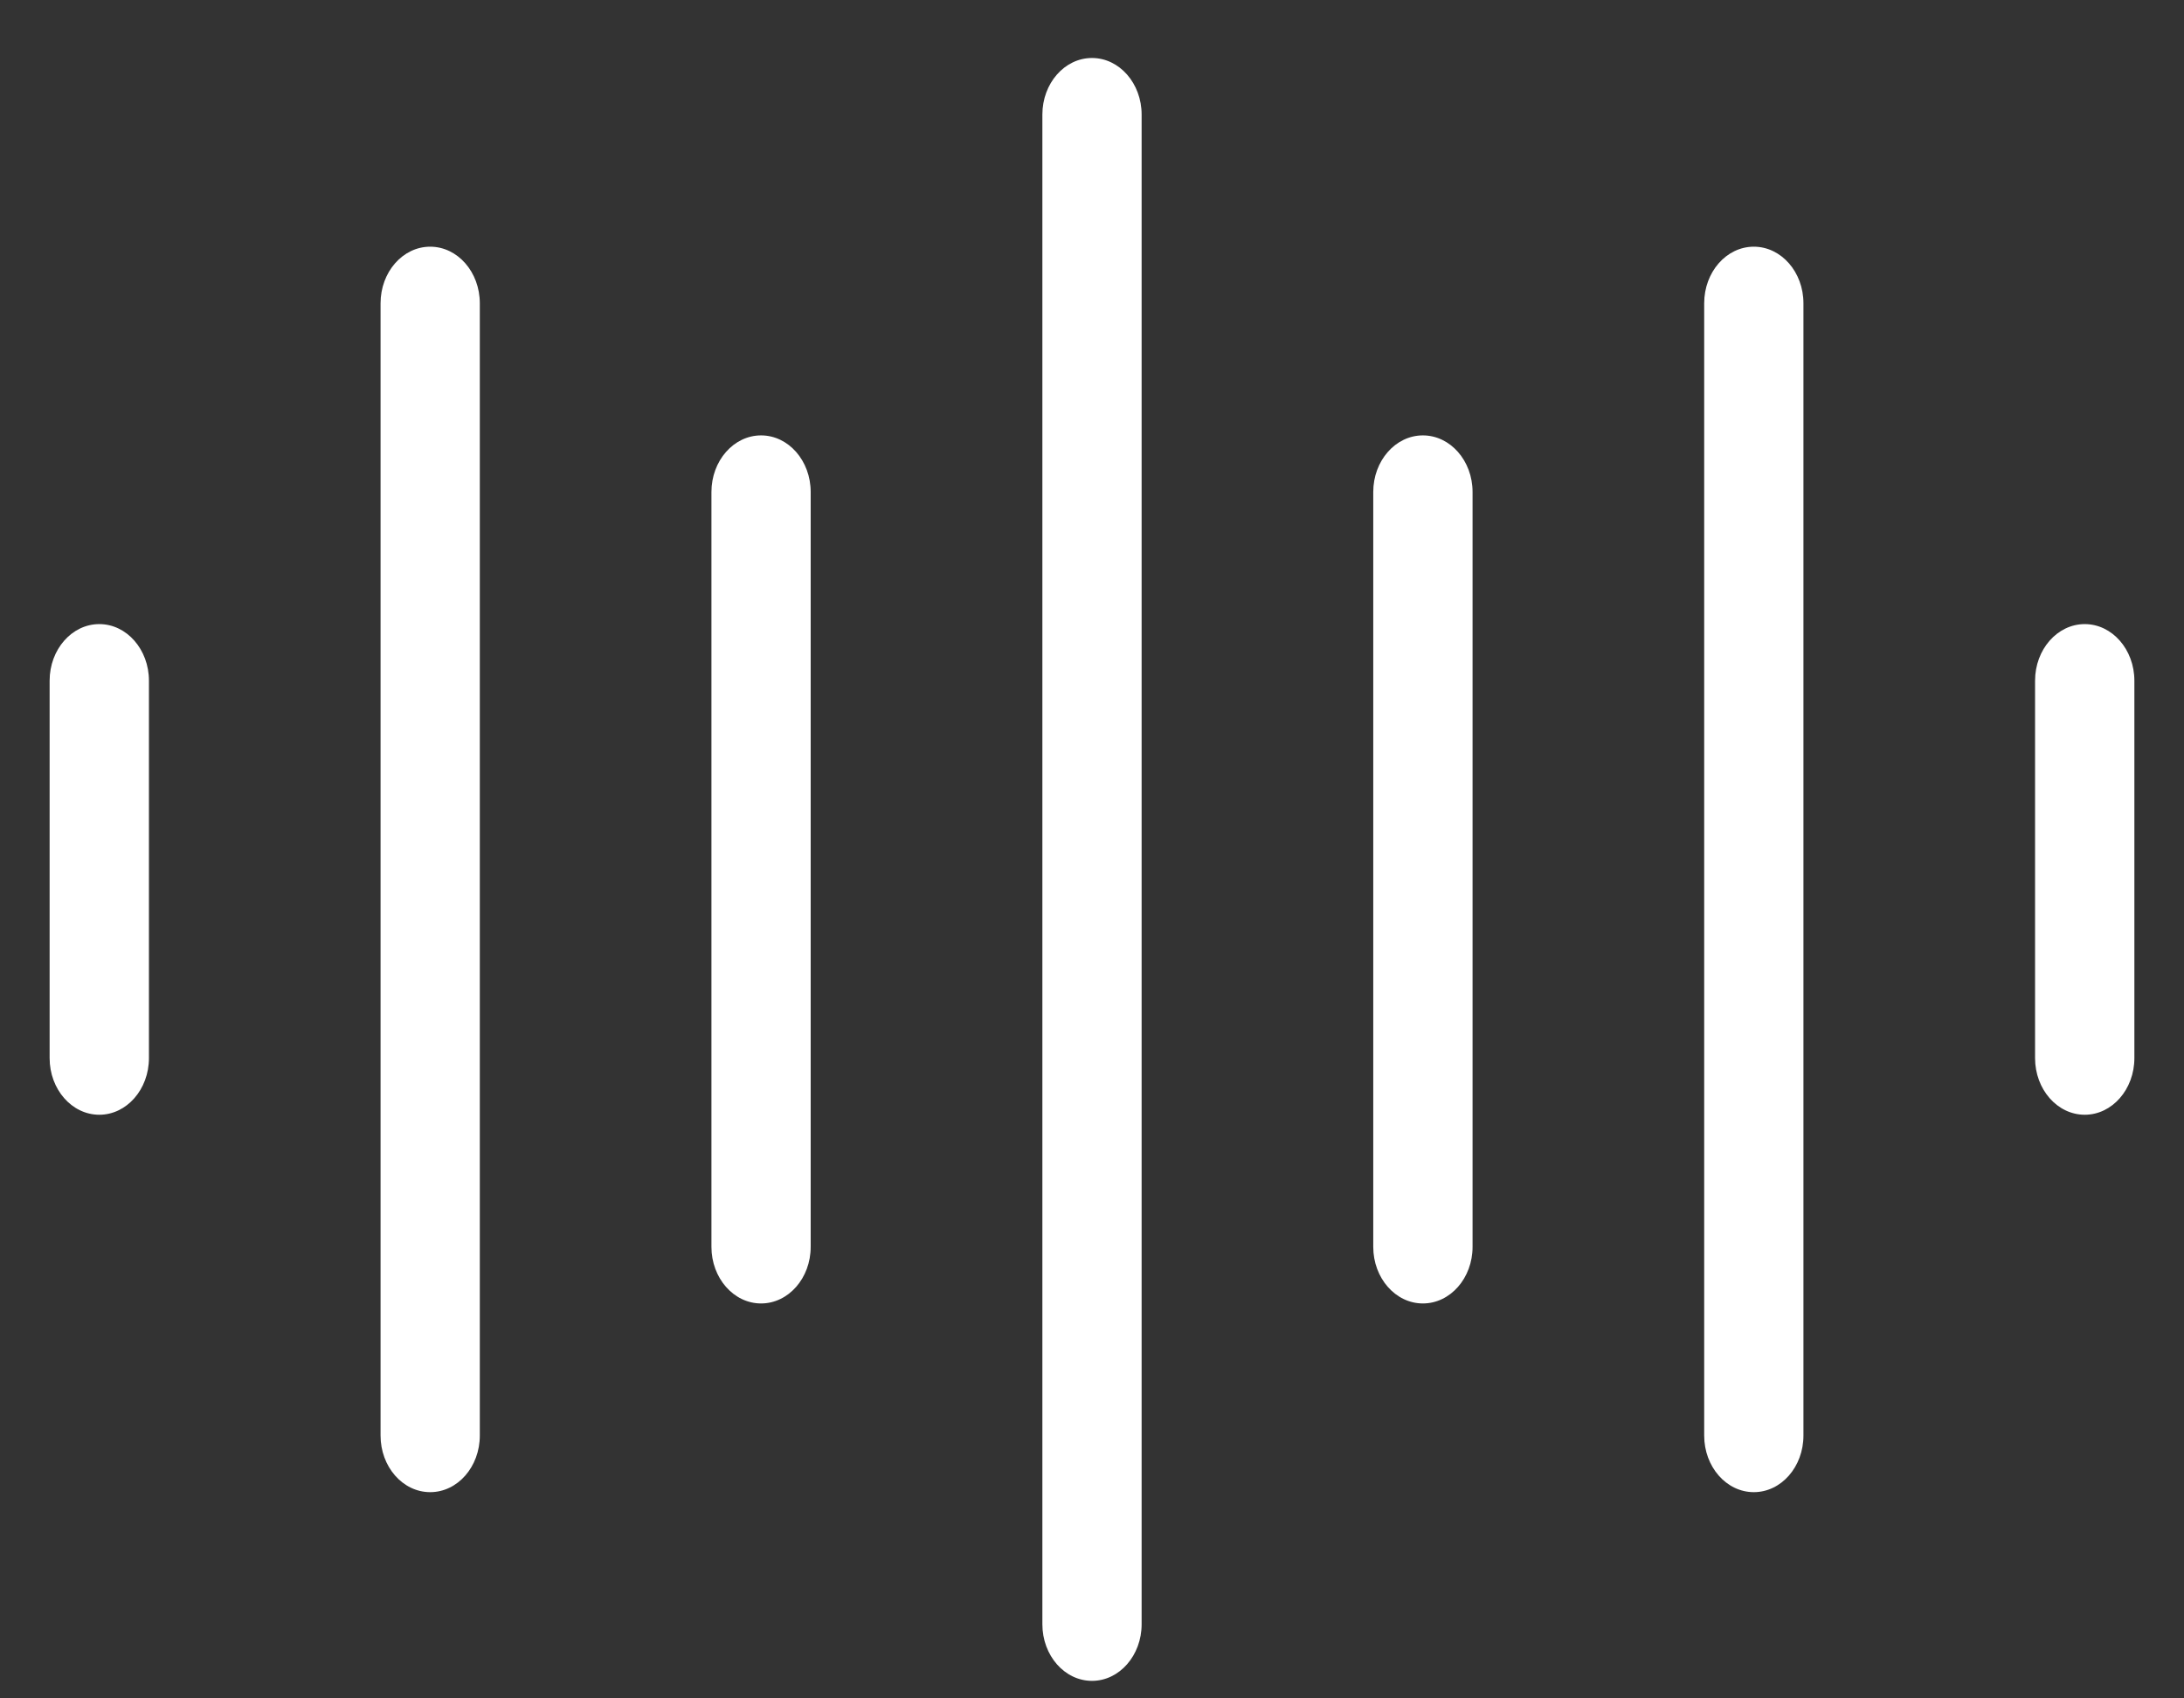 <svg width="36" height="28" viewBox="0 0 36 28" fill="none" xmlns="http://www.w3.org/2000/svg">
<rect x="0" y="0" width="36" height="28" fill="#333333" stroke="none"/>
<g clip-path="url(#clip0_352_124)">
<path d="M18 0.956C17.548 0.956 17.182 1.374 17.182 1.889V26.778C17.182 27.293 17.548 27.711 18 27.711C18.451 27.711 18.818 27.293 18.818 26.778V1.889C18.818 1.374 18.451 0.956 18 0.956Z" fill="white"/>
<path d="M22.636 8.111V20.556C22.636 21.071 23.003 21.489 23.454 21.489C23.906 21.489 24.273 21.071 24.273 20.556V8.111C24.273 7.596 23.906 7.178 23.454 7.178C23.003 7.178 22.636 7.596 22.636 8.111Z" fill="white"/>
<path d="M28.909 24.6C29.361 24.6 29.727 24.182 29.727 23.667V5C29.727 4.485 29.361 4.067 28.909 4.067C28.457 4.067 28.091 4.485 28.091 5V23.667C28.091 24.182 28.457 24.6 28.909 24.6Z" fill="white"/>
<path d="M35.182 11.222C35.182 10.707 34.815 10.289 34.364 10.289C33.912 10.289 33.545 10.707 33.545 11.222V17.444C33.545 17.96 33.912 18.378 34.364 18.378C34.815 18.378 35.182 17.96 35.182 17.444V11.222Z" fill="white"/>
<path d="M11.727 8.111V20.556C11.727 21.071 12.094 21.489 12.545 21.489C12.997 21.489 13.363 21.071 13.363 20.556V8.111C13.363 7.596 12.997 7.178 12.545 7.178C12.094 7.178 11.727 7.596 11.727 8.111Z" fill="white"/>
<path d="M7.091 4.067C6.639 4.067 6.273 4.485 6.273 5V23.667C6.273 24.182 6.639 24.6 7.091 24.6C7.543 24.6 7.909 24.182 7.909 23.667V5C7.909 4.485 7.543 4.067 7.091 4.067Z" fill="white"/>
<path d="M0.818 17.444C0.818 17.96 1.185 18.378 1.637 18.378C2.088 18.378 2.455 17.96 2.455 17.444V11.222C2.455 10.707 2.088 10.289 1.637 10.289C1.185 10.289 0.818 10.707 0.818 11.222V17.444Z" fill="white"/>
</g>
<defs>
<clipPath id="clip0_352_124">
<rect width="36" height="28" fill="white"/>
</clipPath>
</defs>
</svg>

